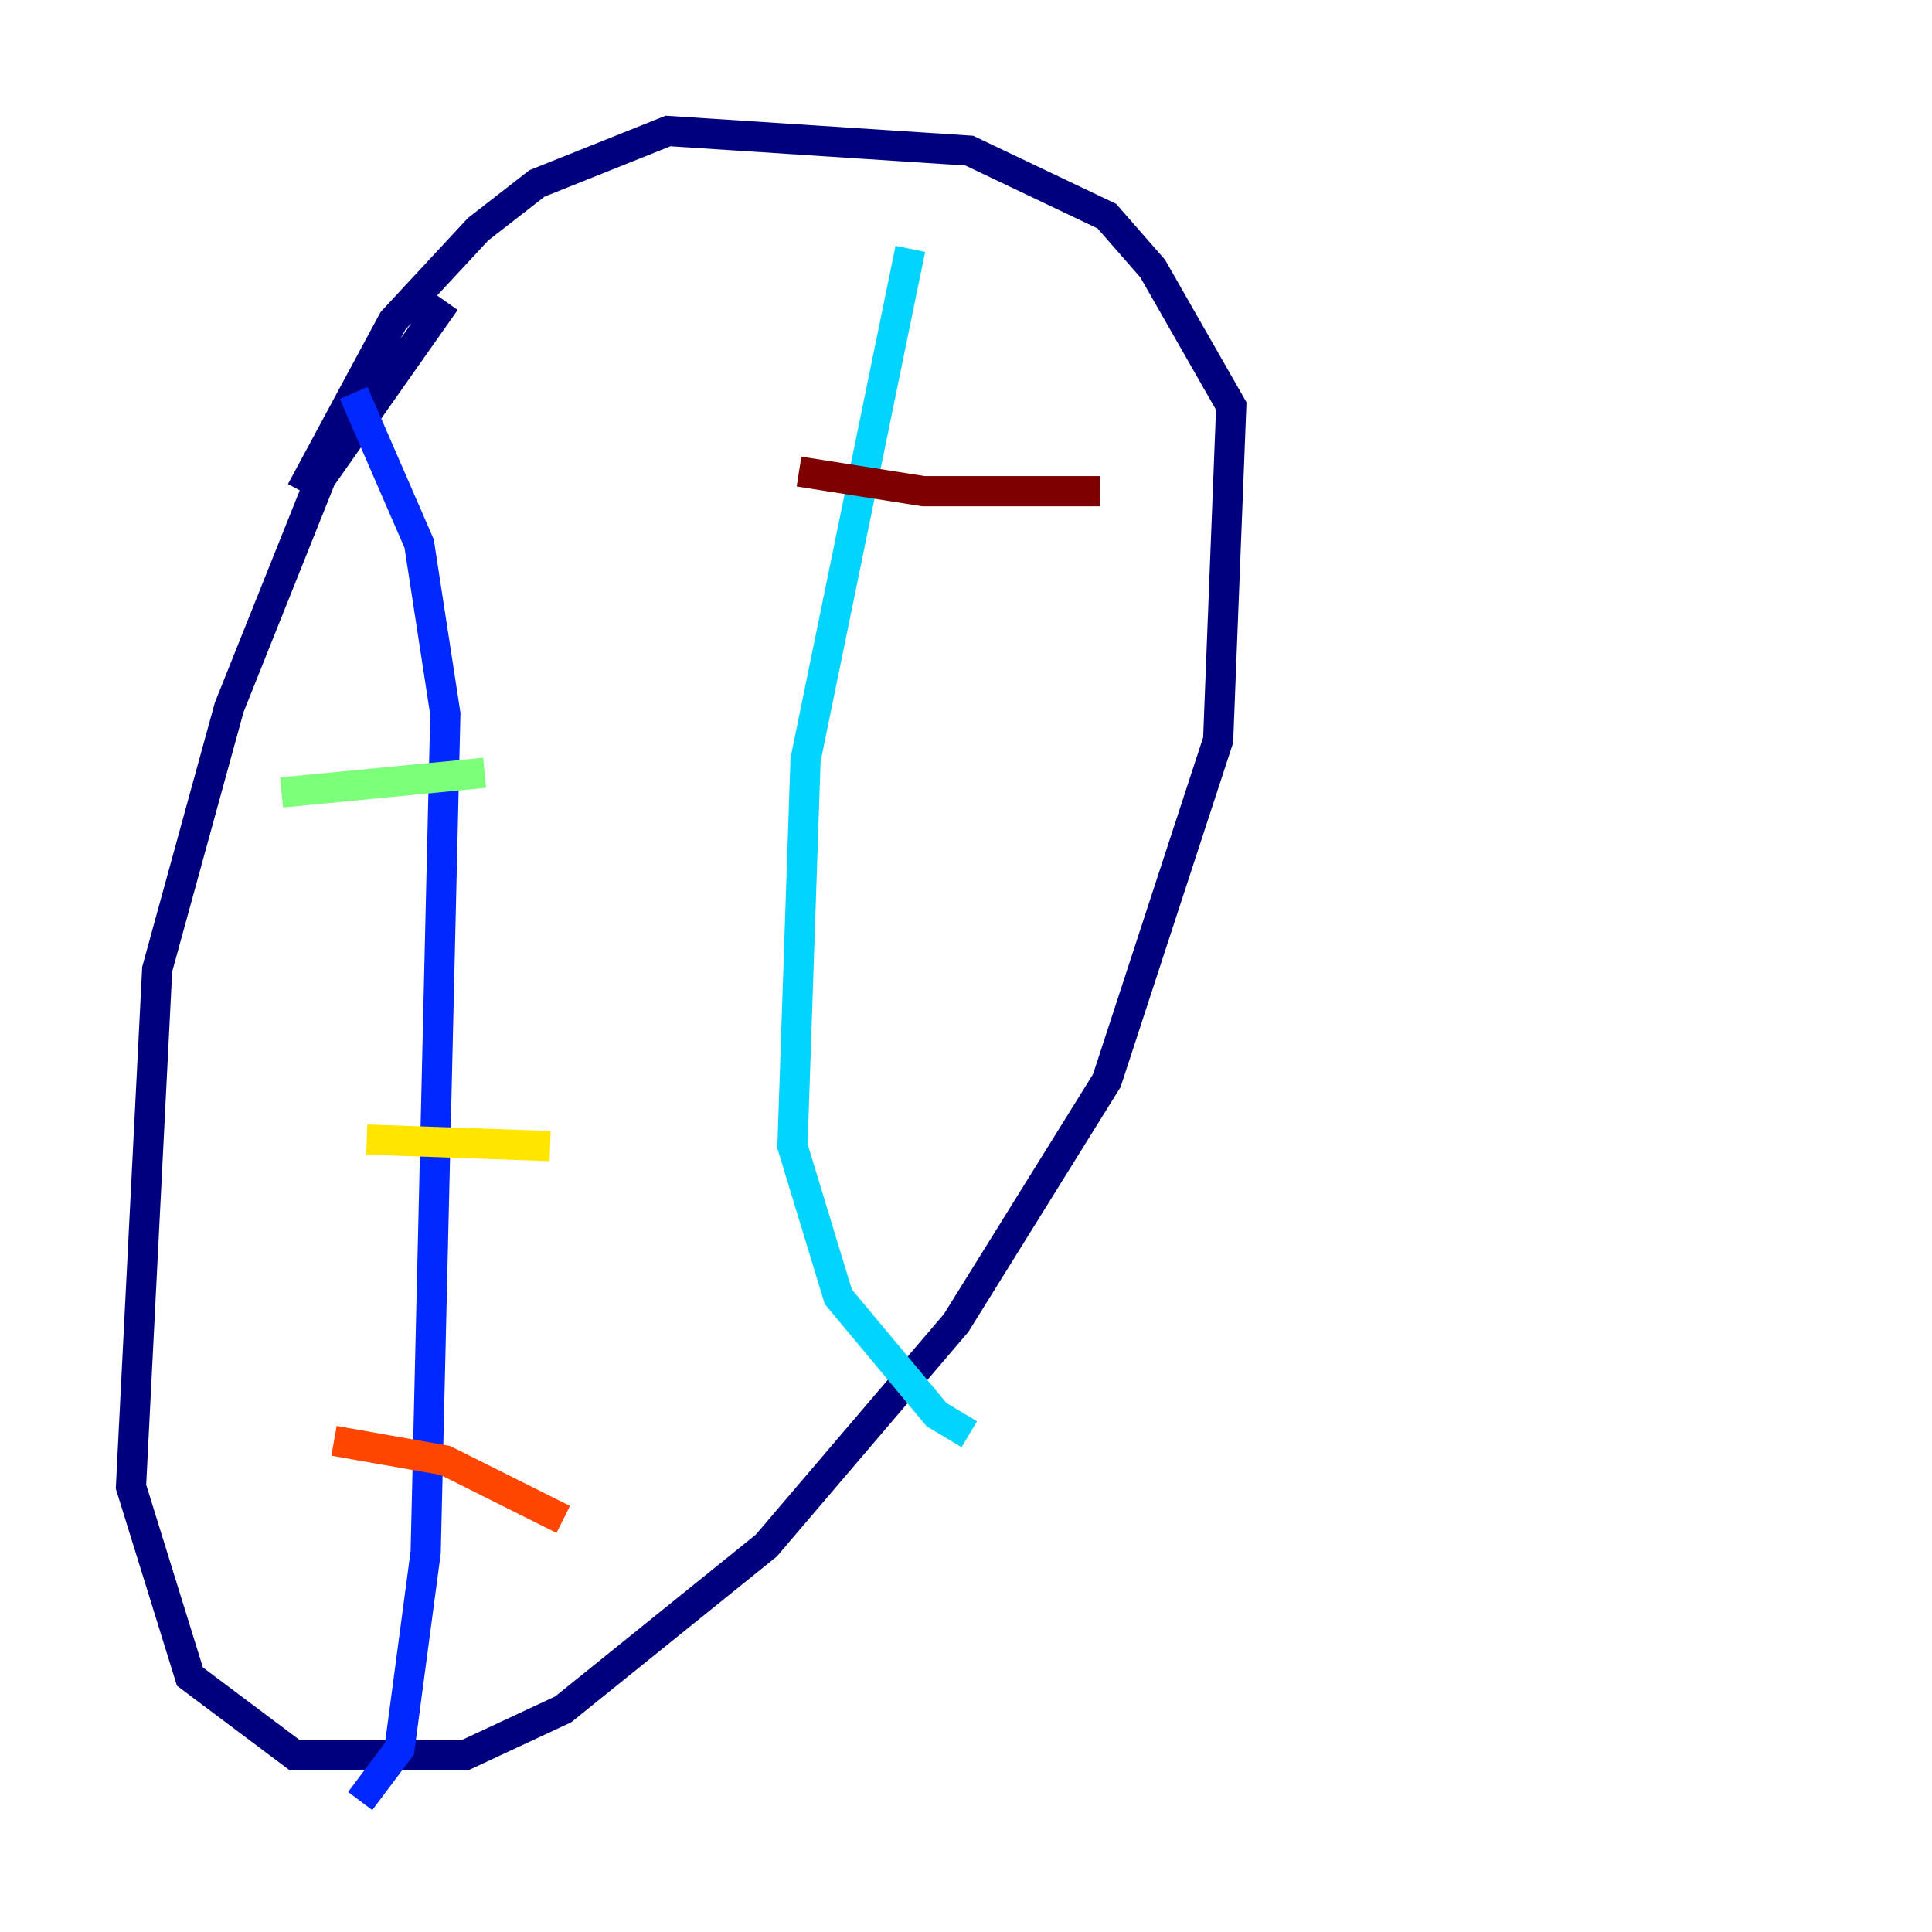 <?xml version="1.0" encoding="utf-8" ?>
<svg baseProfile="tiny" height="128" version="1.2" viewBox="0,0,128,128" width="128" xmlns="http://www.w3.org/2000/svg" xmlns:ev="http://www.w3.org/2001/xml-events" xmlns:xlink="http://www.w3.org/1999/xlink"><defs /><polyline fill="none" points="29.505,19.959 21.261,31.675 15.186,46.861 10.414,64.217 8.678,98.495 12.583,111.078 19.525,116.285 30.807,116.285 37.315,113.248 50.766,102.4 63.349,87.647 73.329,71.593 80.705,49.031 81.573,26.902 76.366,17.79 73.329,14.319 64.217,9.98 44.258,8.678 35.58,12.149 31.675,15.186 26.034,21.261 19.959,32.542" stroke="#00007f" stroke-width="2" /><polyline fill="none" points="23.43,26.034 27.77,36.014 29.505,47.295 28.203,102.834 26.468,115.851 23.864,119.322" stroke="#0028ff" stroke-width="2" /><polyline fill="none" points="60.312,16.488 53.37,50.332 52.502,75.932 55.539,85.912 62.047,93.722 64.217,95.024" stroke="#00d4ff" stroke-width="2" /><polyline fill="none" points="18.658,52.502 32.108,51.2" stroke="#7cff79" stroke-width="2" /><polyline fill="none" points="24.298,75.498 36.447,75.932" stroke="#ffe500" stroke-width="2" /><polyline fill="none" points="22.129,95.458 29.505,96.759 37.315,100.664" stroke="#ff4600" stroke-width="2" /><polyline fill="none" points="52.936,31.241 61.18,32.542 72.895,32.542" stroke="#7f0000" stroke-width="2" /></svg>